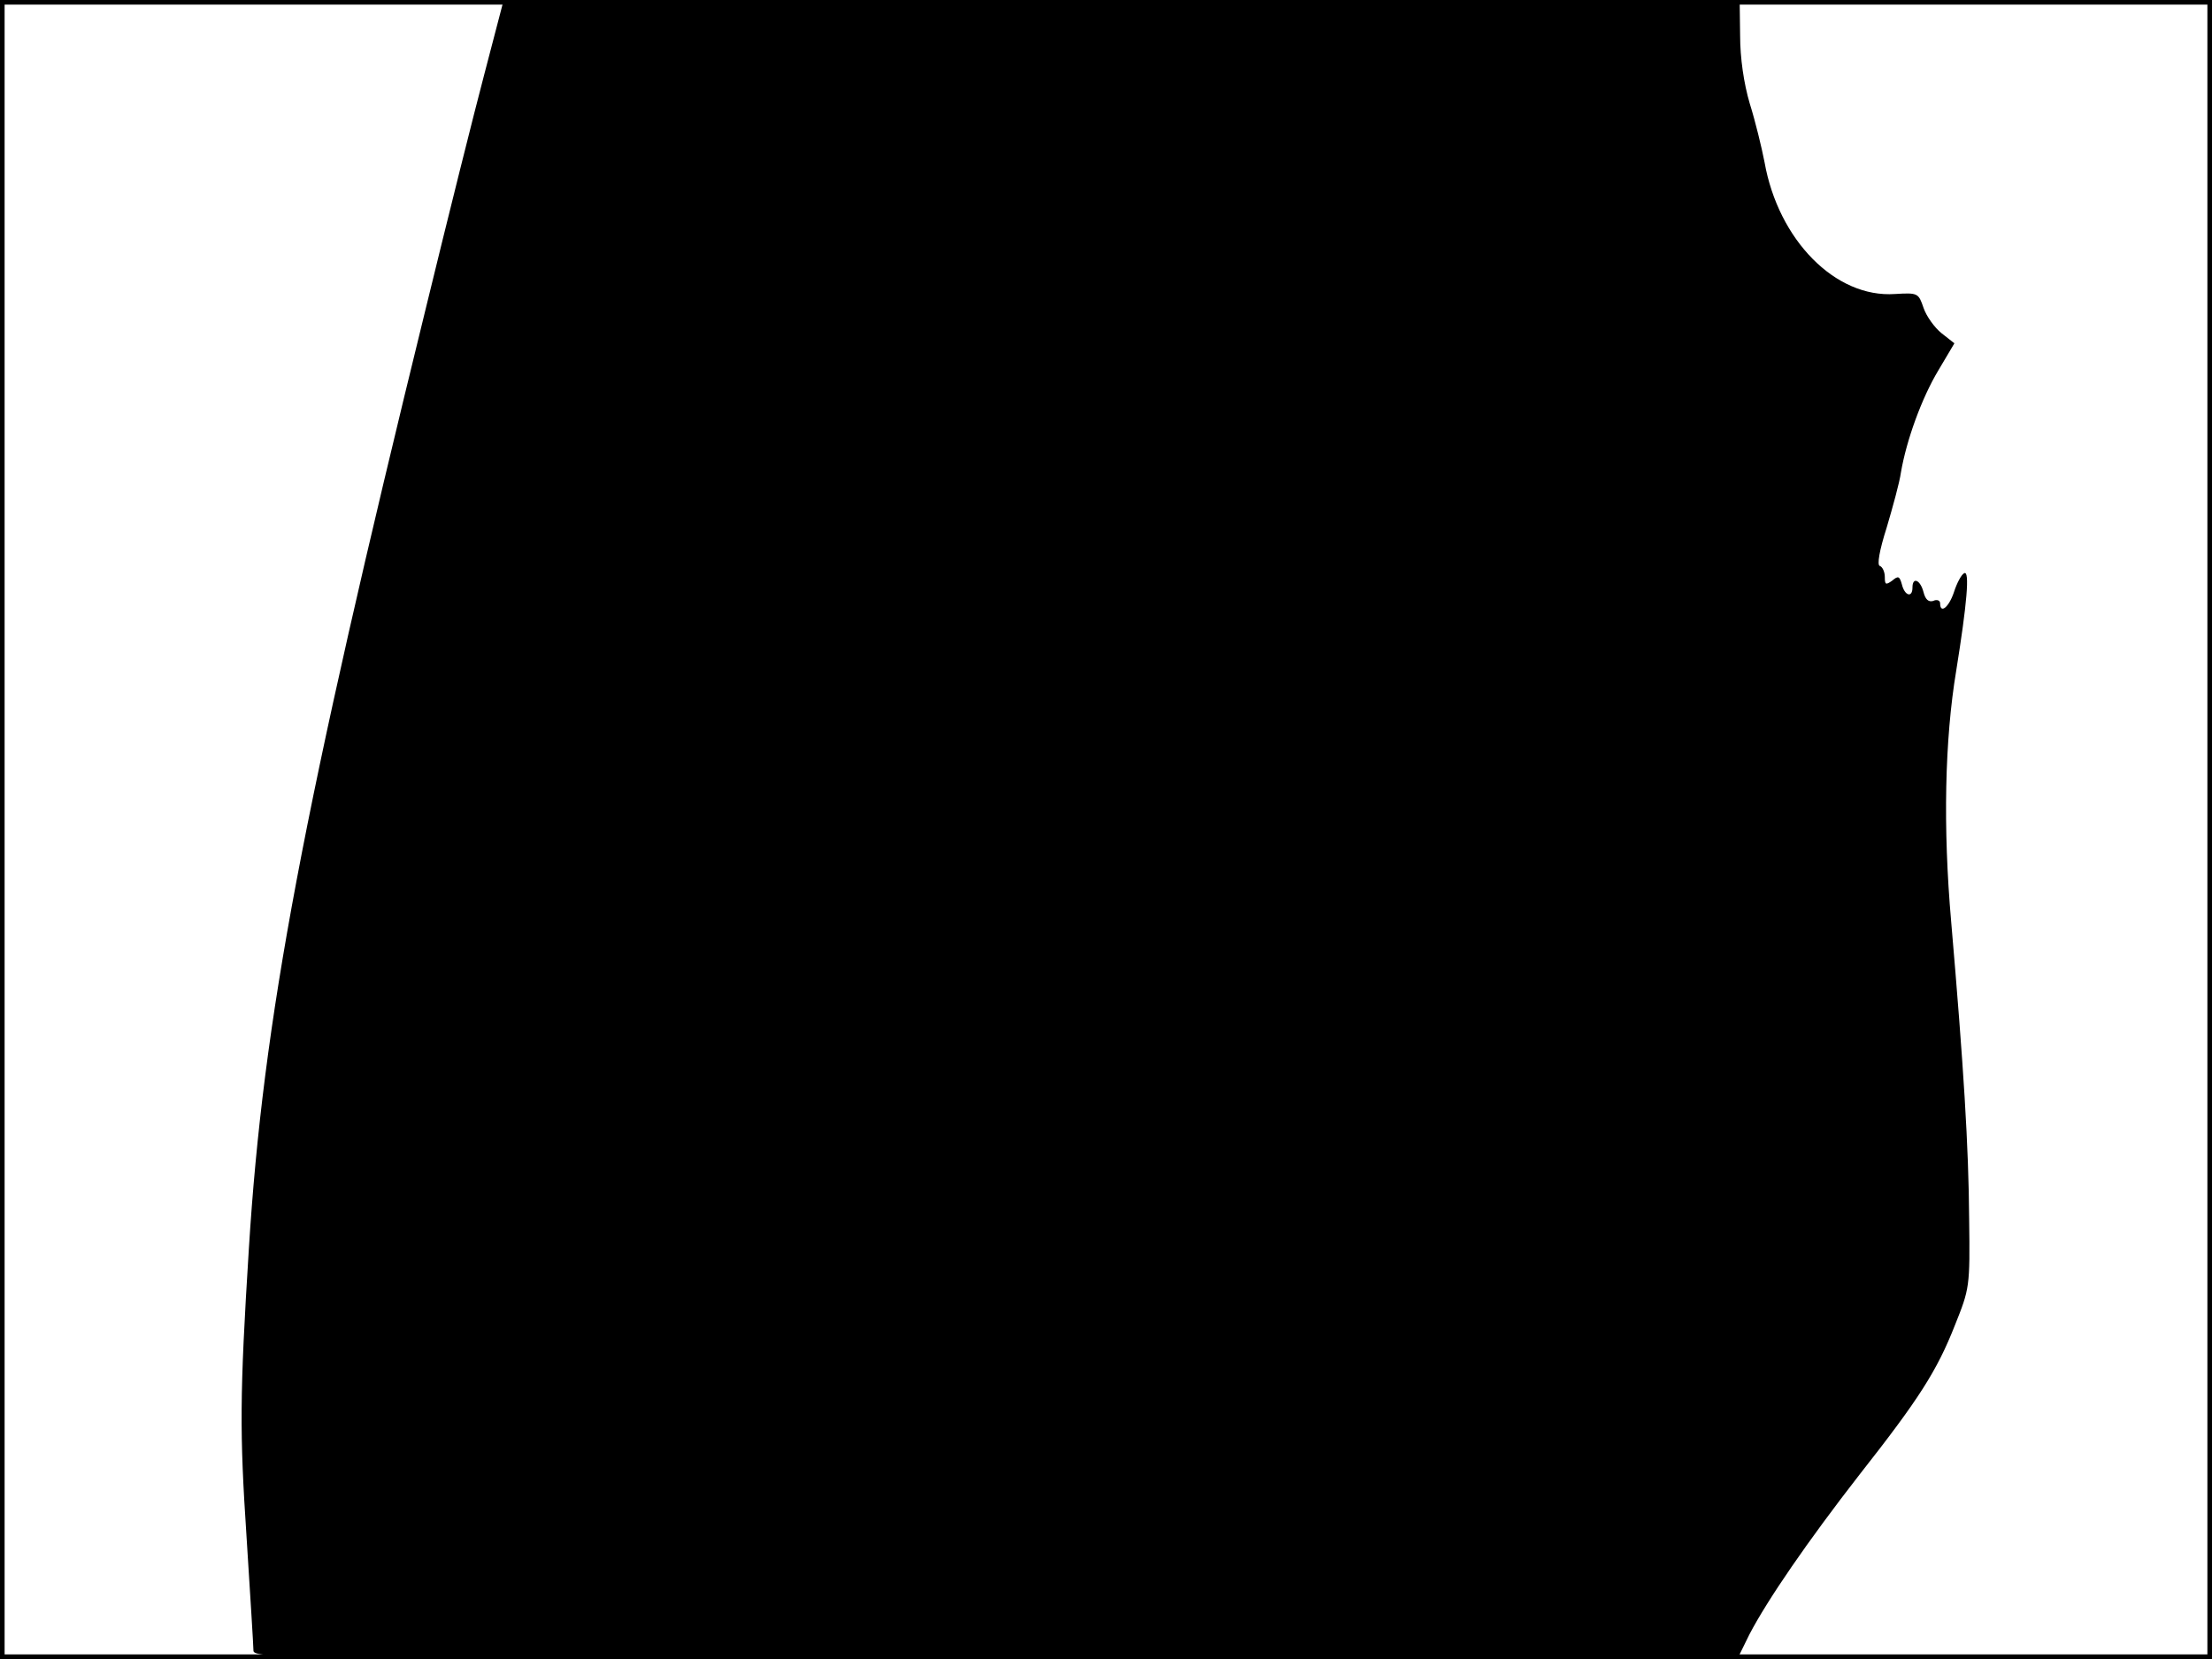 <?xml version="1.0" standalone="no"?>
<!DOCTYPE svg PUBLIC "-//W3C//DTD SVG 20010904//EN"
 "http://www.w3.org/TR/2001/REC-SVG-20010904/DTD/svg10.dtd">
<svg version="1.0" xmlns="http://www.w3.org/2000/svg"
 width="480pt" height="360pt" viewBox="0 0 480 360"
 preserveAspectRatio="xMidYMid meet">
<rect width="1" height="360" fill="#000000"/>
<rect x="479" width="1" height="360" fill="#000000"/>
<rect width="480" height="1" fill="#000000"/>
<rect y="359" width="480" height="1" fill="#000000"/>
<g transform="translate(0,360) scale(0.1,-0.1)"
fill="#000000" stroke="none">
<path d="M1052 3443 c-23 -87 -80 -315 -127 -508 -268 -1092 -354 -1547 -385
-2045 -20 -319 -20 -399 -5 -625 8 -126 15 -238 15 -247 0 -17 83 -18 1610
-18 l1610 0 26 53 c39 75 127 203 239 347 129 164 168 225 207 324 32 80 33
83 31 231 -1 156 -12 331 -39 645 -18 205 -14 395 11 545 23 143 30 219 17
211 -6 -3 -16 -22 -22 -41 -11 -33 -30 -48 -30 -24 0 6 -7 9 -15 5 -10 -3 -17
3 -21 19 -7 27 -24 34 -24 10 0 -23 -17 -18 -23 7 -5 18 -8 19 -21 8 -14 -10
-16 -9 -16 8 0 11 -5 22 -11 24 -6 2 -1 33 15 83 13 44 28 98 31 120 12 70 45
161 81 221 l35 59 -28 22 c-15 12 -33 37 -39 55 -11 32 -12 33 -62 30 -129 -9
-253 117 -283 286 -6 31 -20 89 -32 127 -13 44 -21 99 -21 148 l-1 77 -1341 0
-1341 0 -41 -157z"/>
</g>
</svg>
